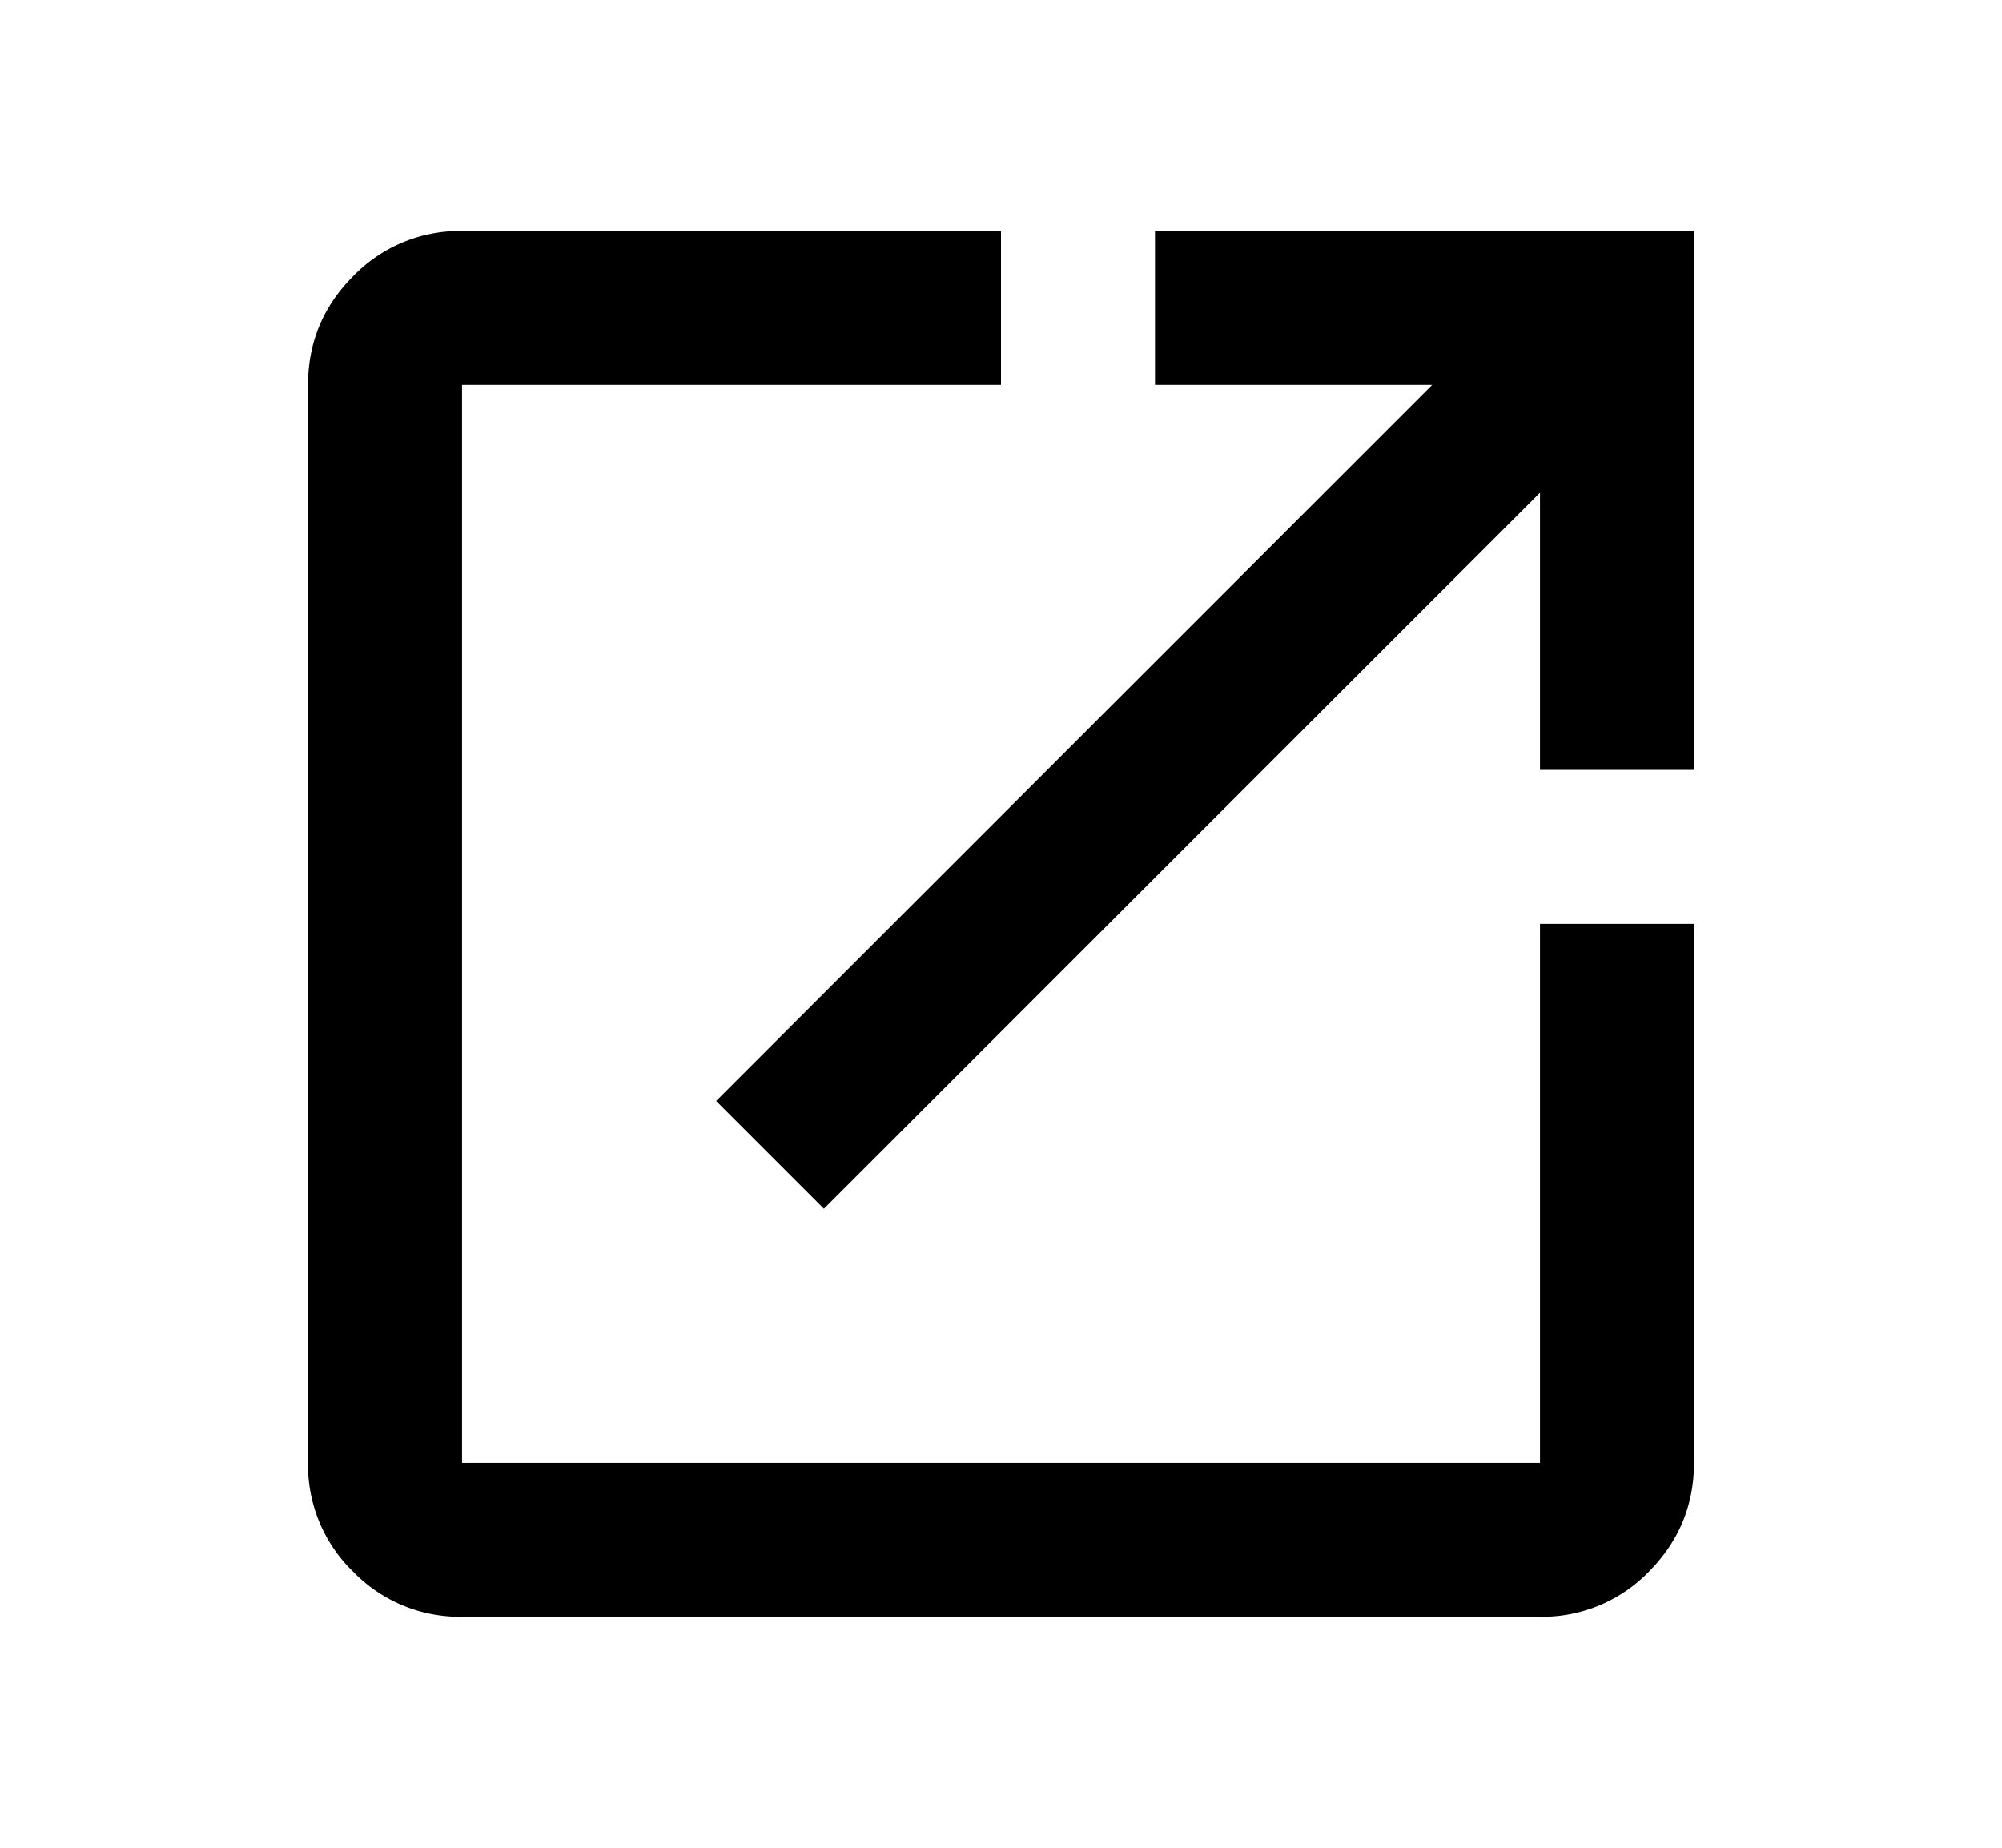 <svg xmlns="http://www.w3.org/2000/svg" width="13" height="12" viewBox="0 0 13 12"><path d="M3 10.5a.964.964 0 01-.707-.293A.964.964 0 012 9.5v-7c0-.275.098-.51.293-.706A.964.964 0 013 1.5h3.5v1H3v7h7V6h1v3.5c0 .275-.098.51-.293.707A.964.964 0 0110 10.5H3zm2.35-2.65l-.7-.7L9.3 2.5H7.5v-1H11V5h-1V3.2L5.35 7.85z"/></svg>